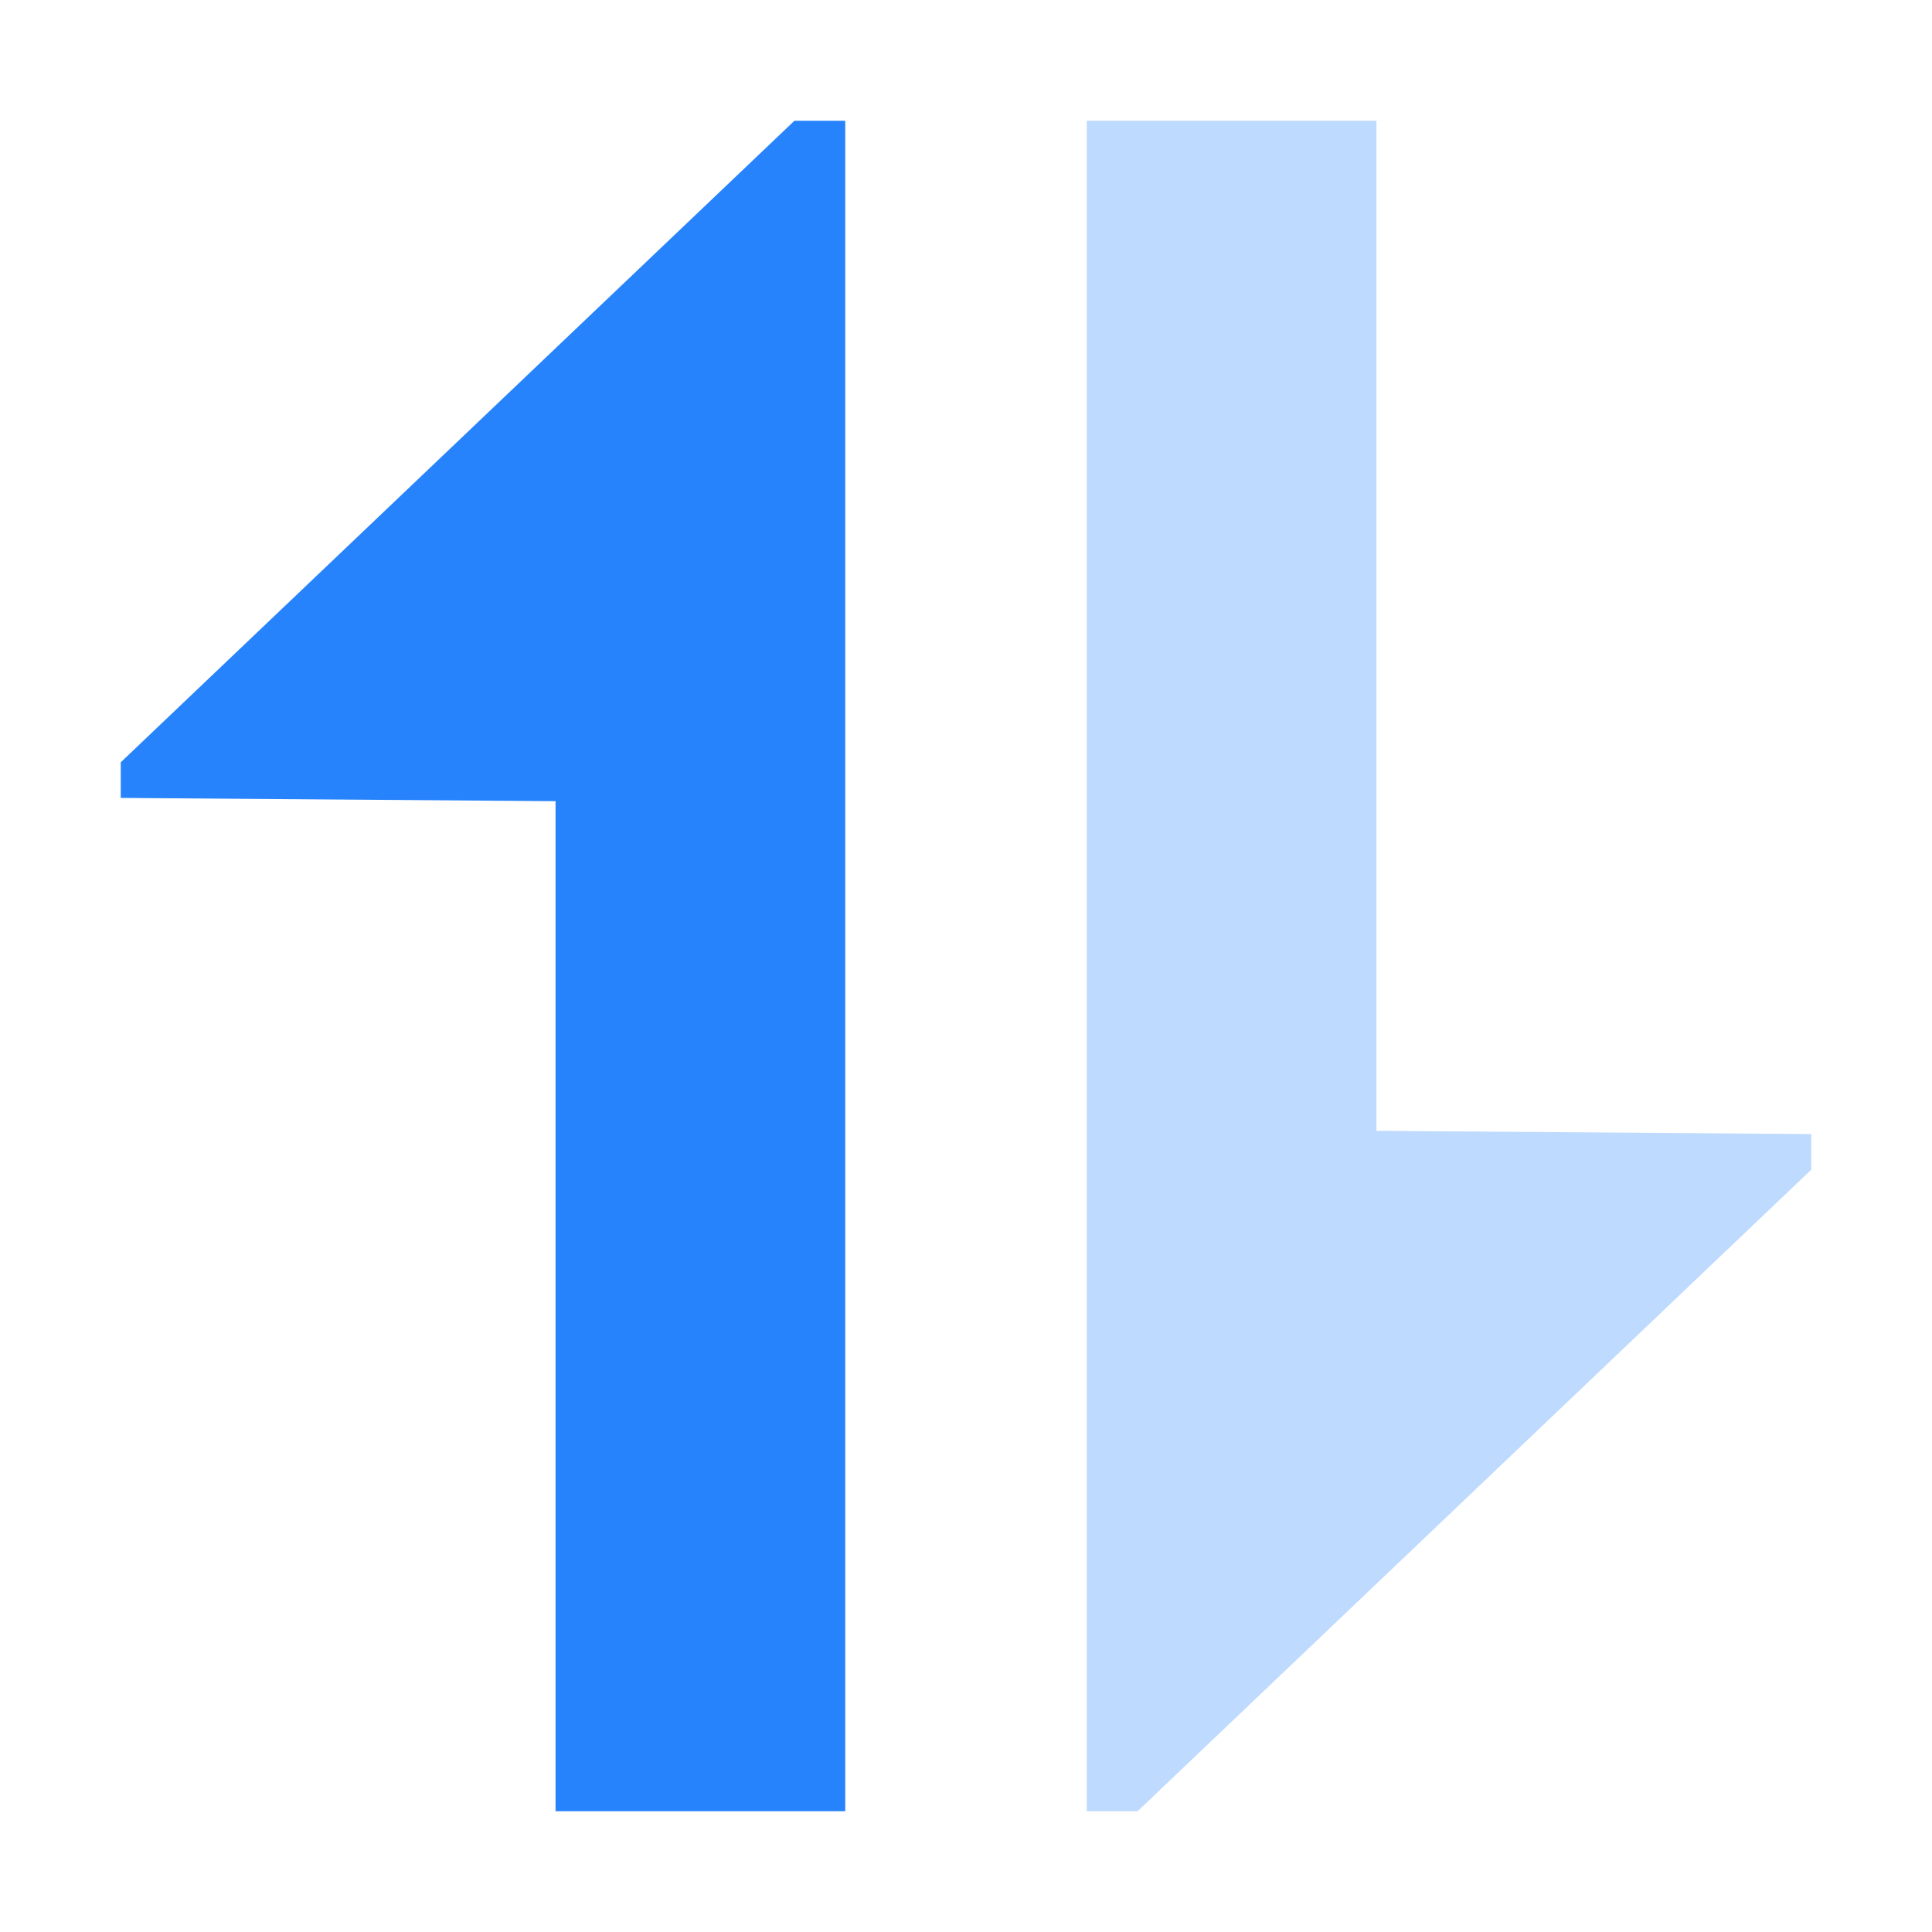 <svg width="36" height="36" viewBox="0 0 36 36" fill="none" xmlns="http://www.w3.org/2000/svg">
<g id="&#229;&#141;&#135;&#229;&#186;&#143;">
<path id="Vector" d="M20.25 33.75V2.25H25.648V21.071L33.75 21.132V21.796L21.197 33.75H20.252H20.25Z" fill="#BEDAFE"/>
<path id="Vector_2" d="M15.75 2.25V33.75H10.352V14.929L2.25 14.868V14.204L14.803 2.25H15.748H15.75Z" fill="#2783FC"/>
</g>
</svg>
